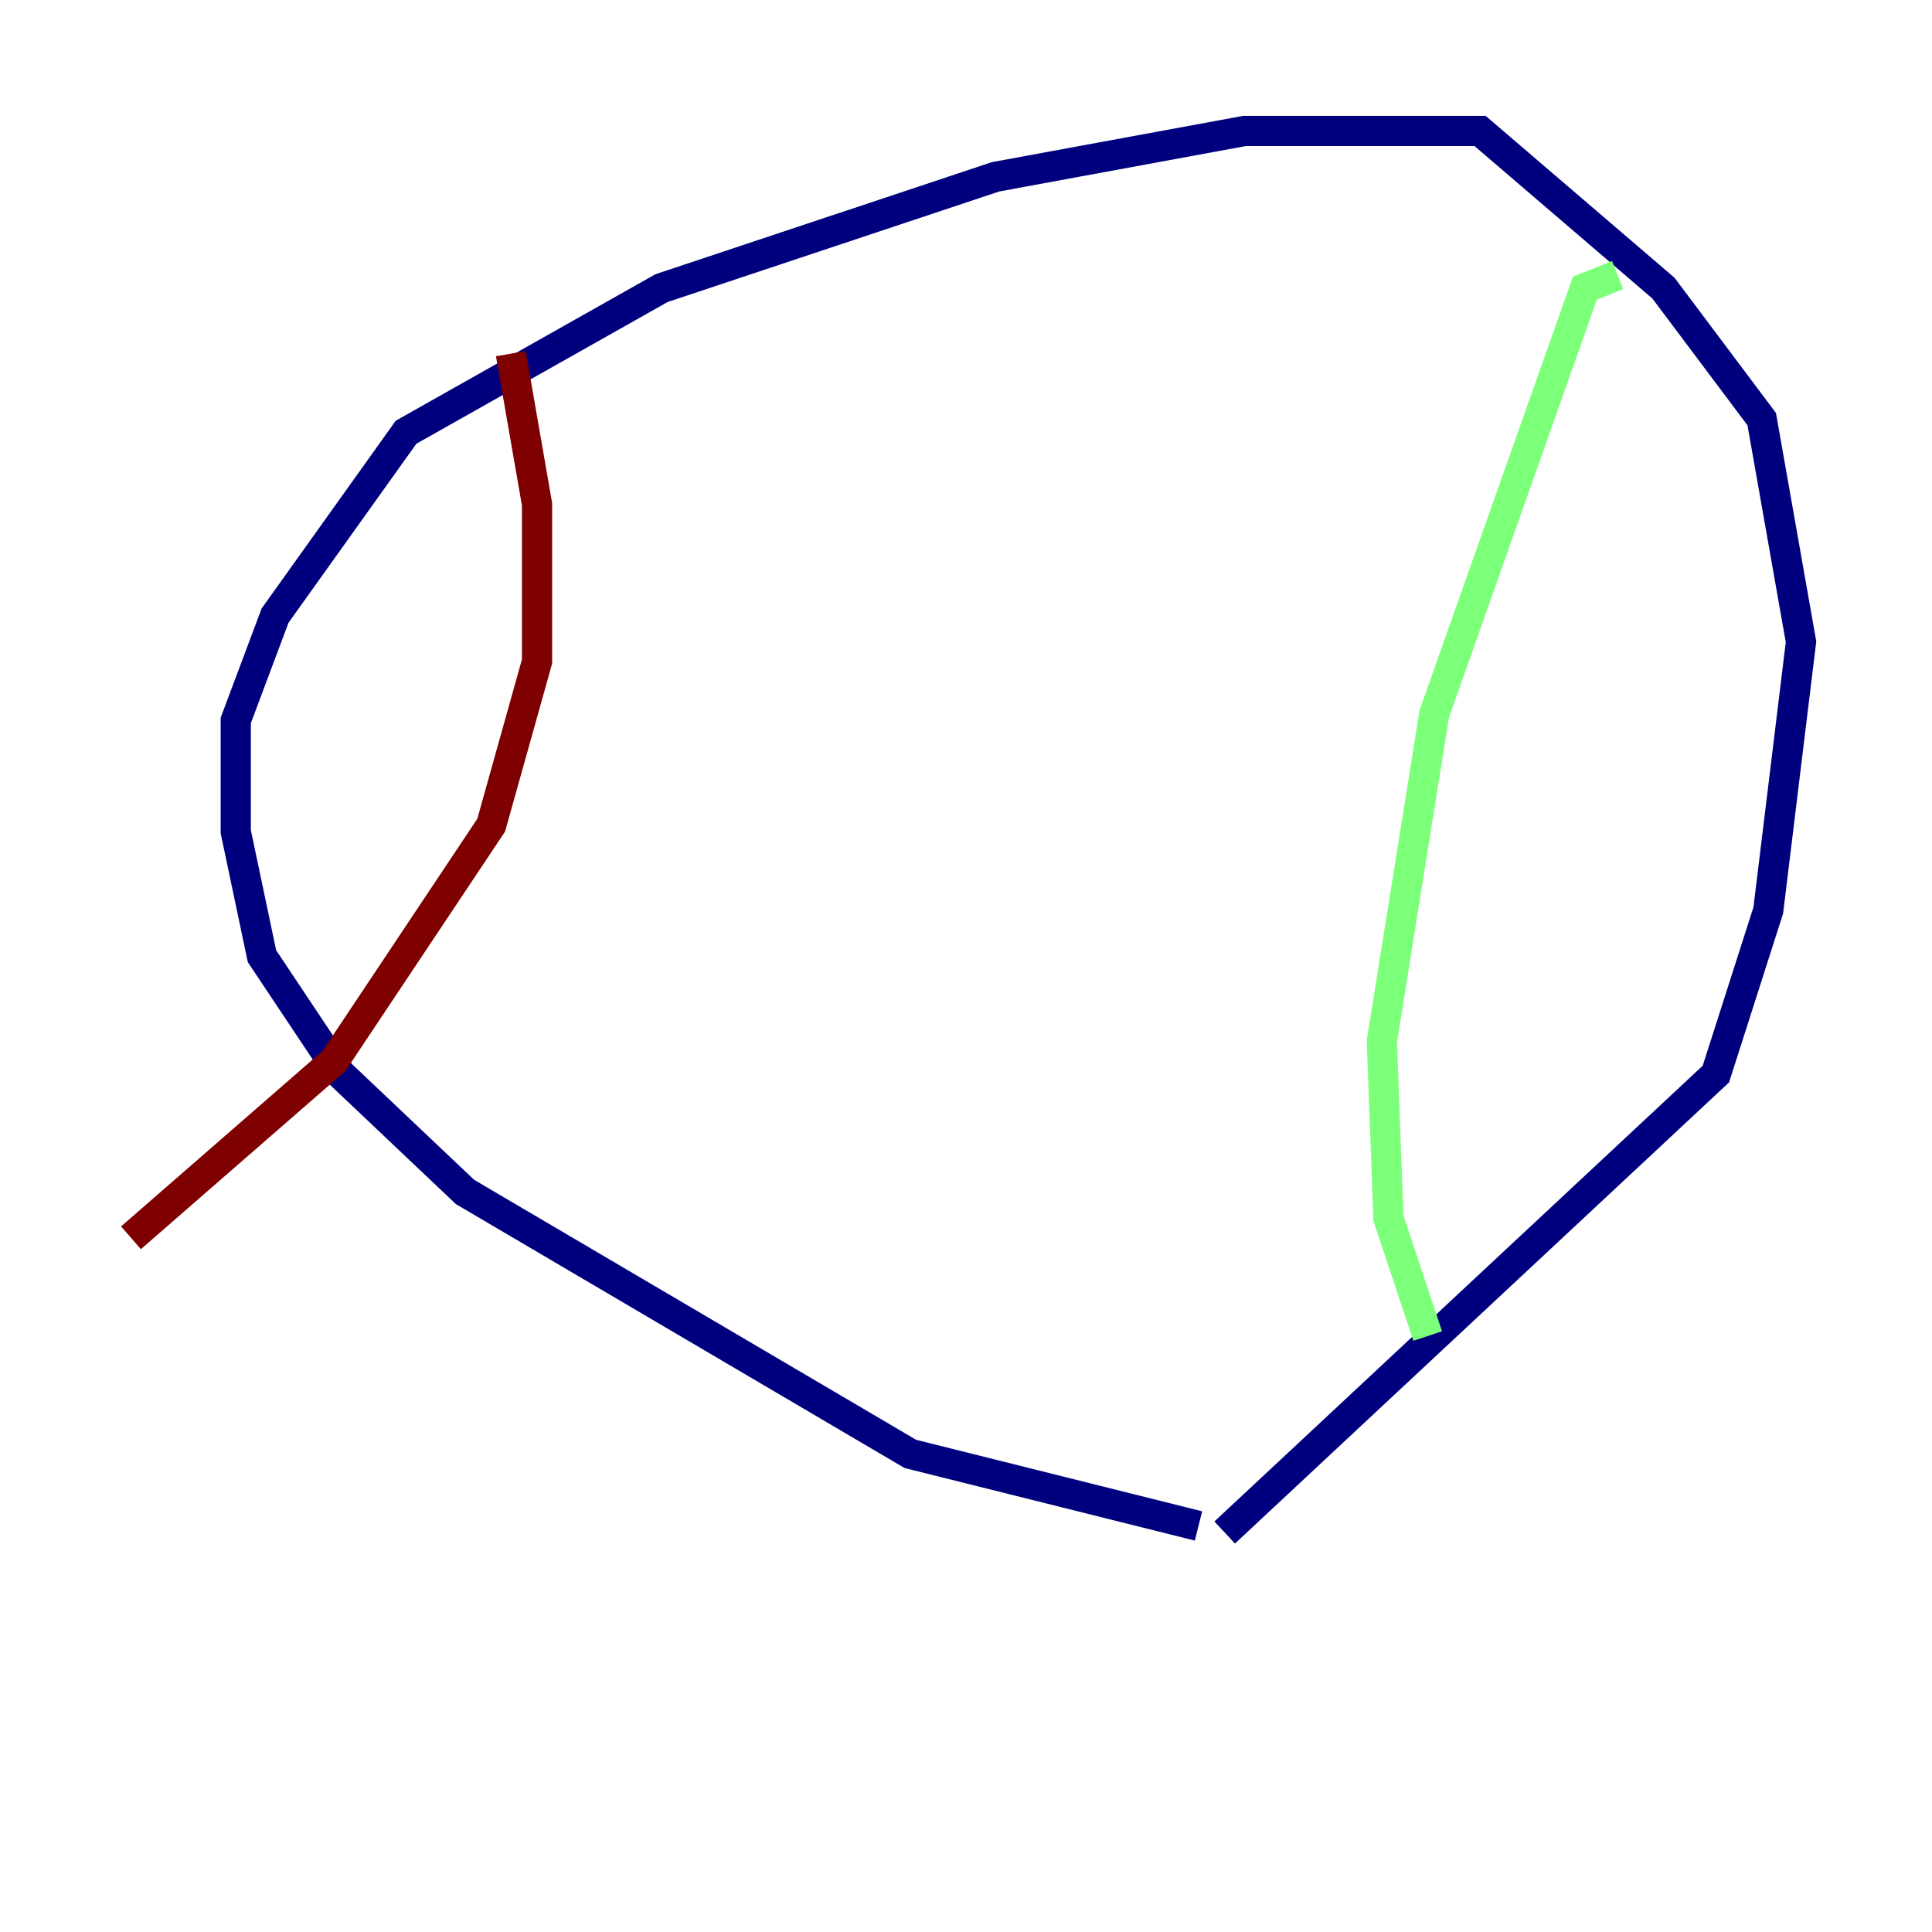 <?xml version="1.0" encoding="utf-8" ?>
<svg baseProfile="tiny" height="128" version="1.2" viewBox="0,0,128,128" width="128" xmlns="http://www.w3.org/2000/svg" xmlns:ev="http://www.w3.org/2001/xml-events" xmlns:xlink="http://www.w3.org/1999/xlink"><defs /><polyline fill="none" points="79.403,101.098 60.312,96.325 30.807,78.969 22.563,71.159 17.356,63.349 15.62,55.105 15.62,47.729 18.224,40.786 26.902,28.637 43.824,19.091 65.953,11.715 82.441,8.678 98.061,8.678 110.21,19.091 116.719,27.77 119.322,42.522 117.153,60.312 113.681,71.159 81.139,101.532" stroke="#00007f" stroke-width="2" /><polyline fill="none" points="107.173,18.224 105.003,19.091 95.024,47.295 91.552,68.99 91.986,80.705 94.59,88.515" stroke="#7cff79" stroke-width="2" /><polyline fill="none" points="33.844,23.43 35.58,33.41 35.58,43.824 32.542,54.671 22.129,70.291 8.678,82.007" stroke="#7f0000" stroke-width="2" /></svg>